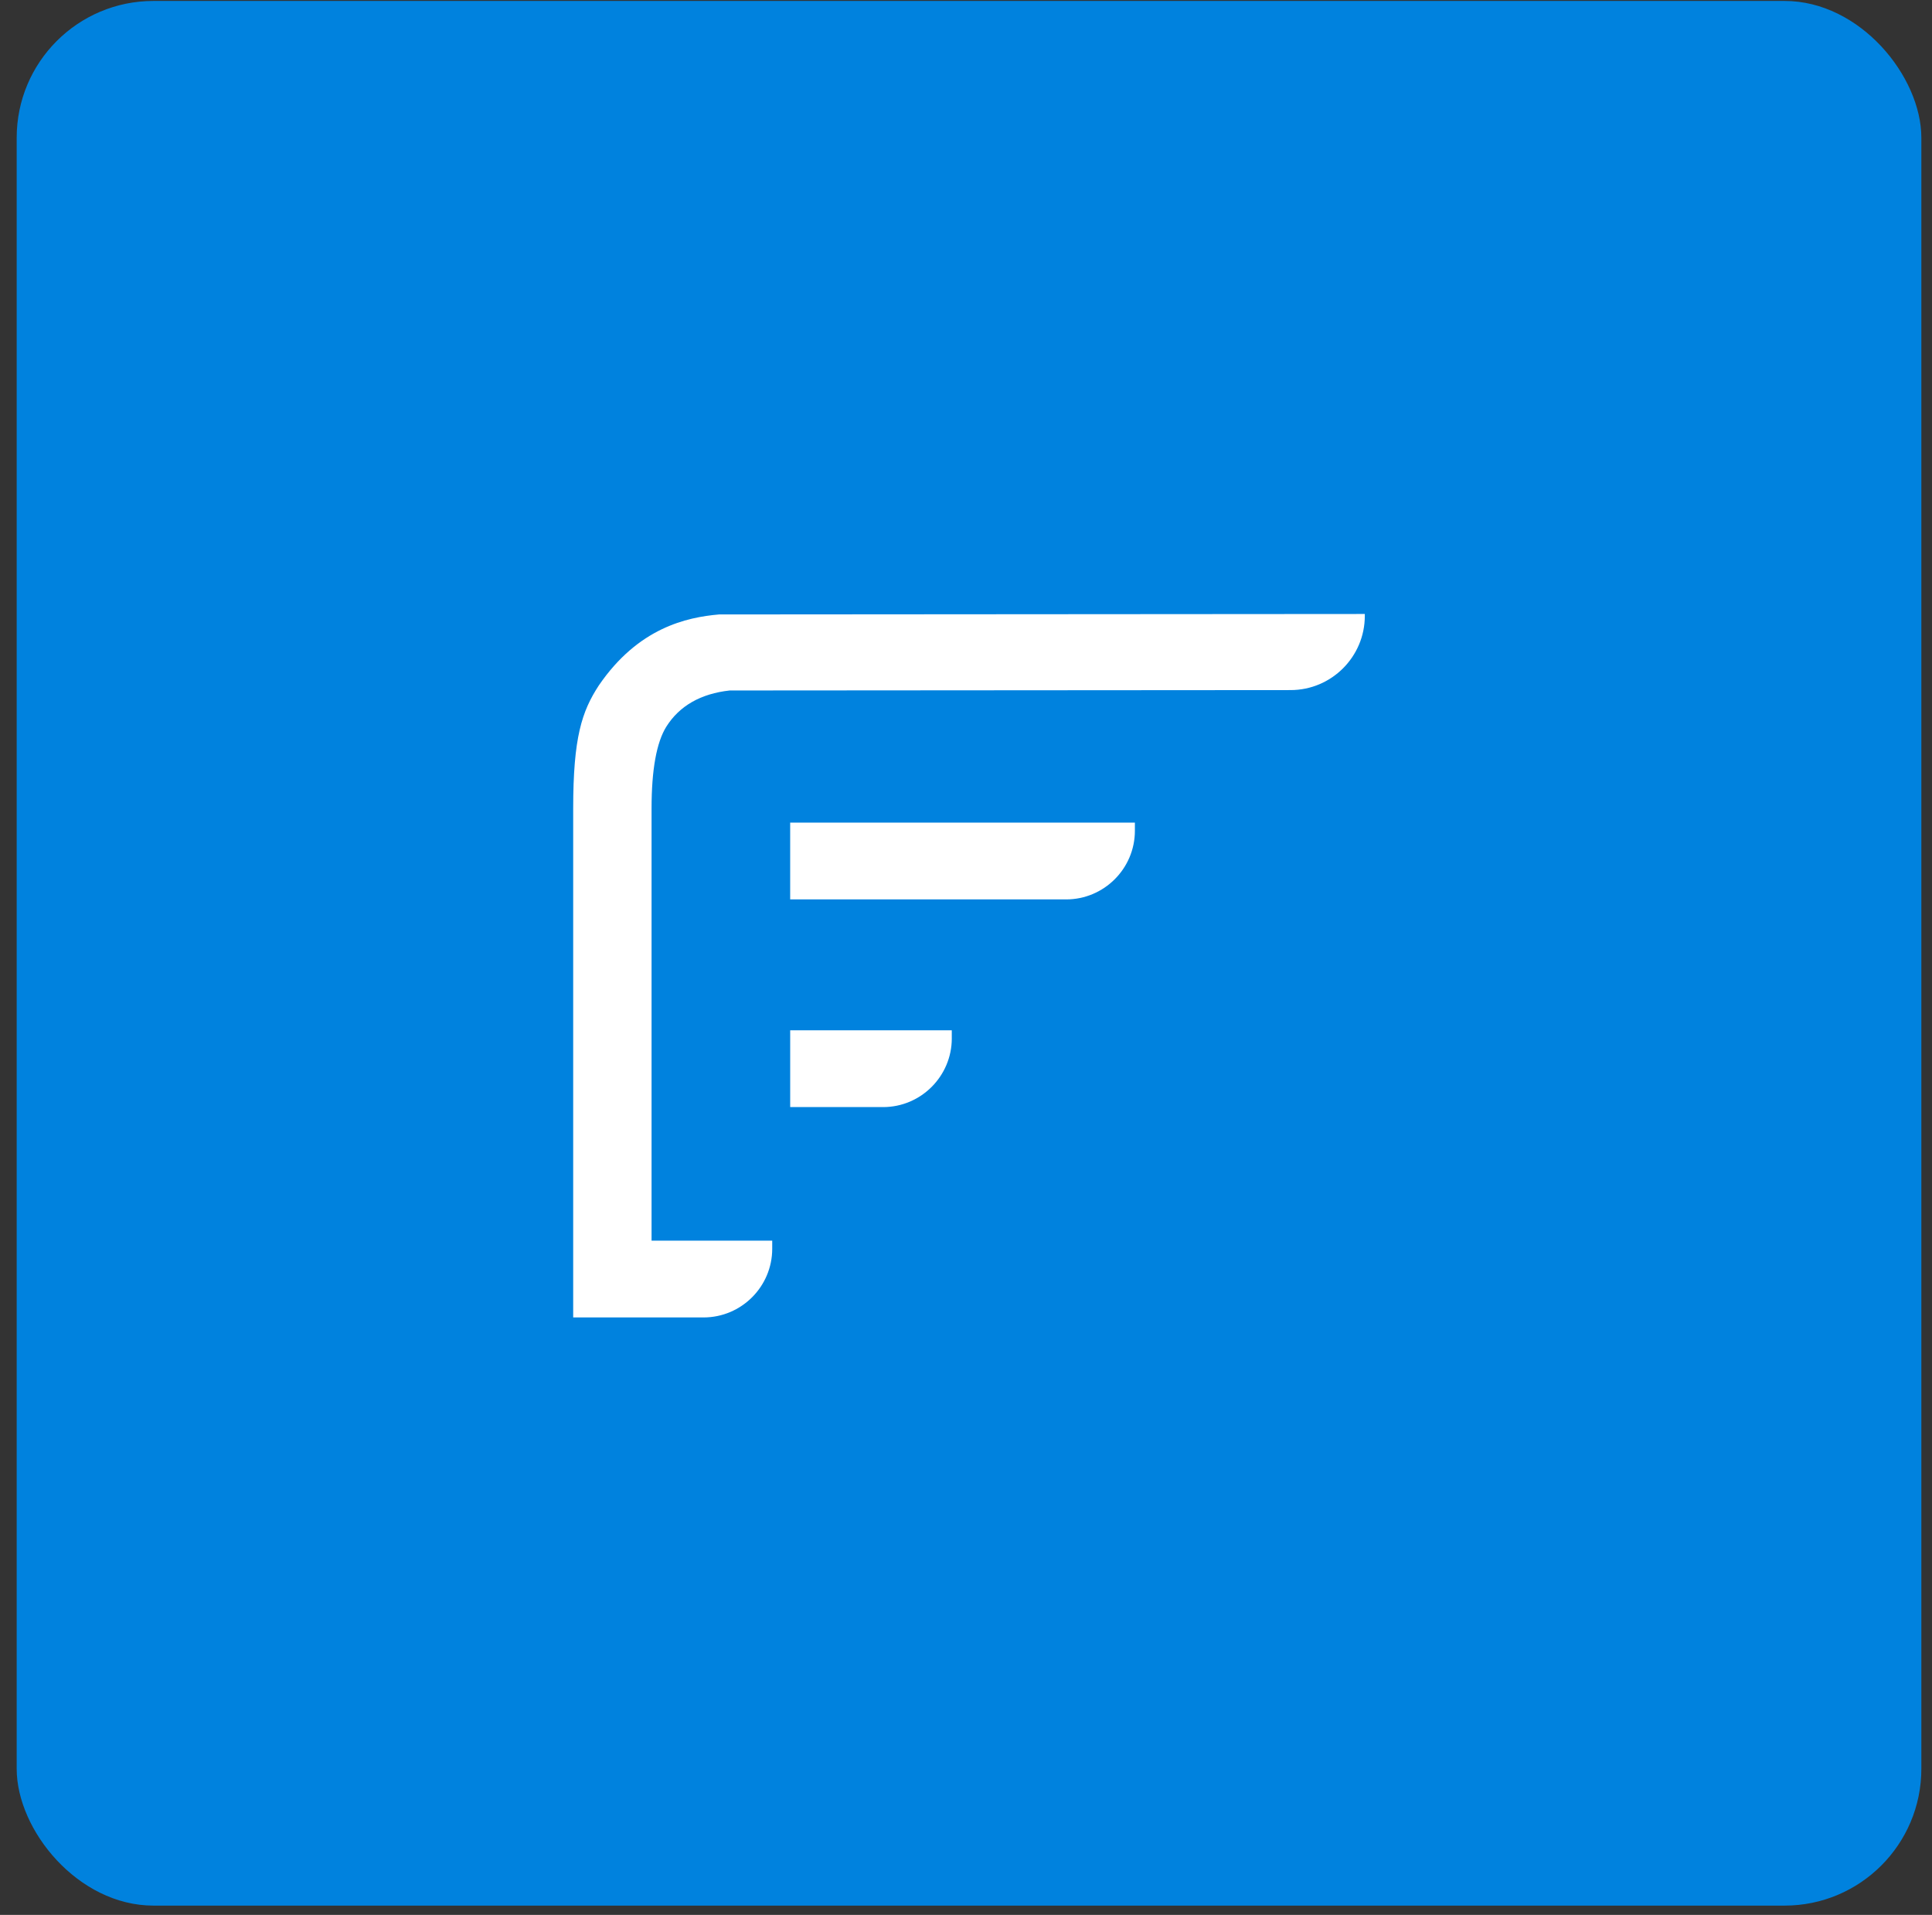 <svg width="113" height="112" xmlns="http://www.w3.org/2000/svg" fill="none">

 <rect width="100%" height="100%" fill="#333333" stroke="none"/>

 <g>
  <title>Layer 1</title>
  <rect id="svg_1" fill="#0082de" rx="8" height="111.401" width="111.401" y="0.055" x="0.976"/>
  <path id="svg_2" fill="white" d="m79.826,36.021l0,-0.11l-37.768,0.027c-1.901,0.166 -4.728,0.78 -7.032,4.149c-0.994,1.519 -1.501,3.049 -1.501,7.192l0,29.776l7.622,0c2.217,0 4.019,-1.804 4.019,-4.018l0,-0.473l-7.057,0l0,-25.286c0,-2.25 0.289,-3.855 0.863,-4.776c0.766,-1.216 2.011,-1.93 3.707,-2.117l32.805,-0.023c2.393,0 4.342,-1.949 4.342,-4.342zm-17.469,16.584c2.215,0 4.021,-1.802 4.021,-4.017l0,-0.473l-20.162,0l0,4.49l16.141,0zm-6.688,8.126c0,2.215 -1.804,4.021 -4.018,4.021l-5.434,0l0,-4.49l9.451,0l0,0.469z" clip-rule="evenodd" fill-rule="evenodd"/>
 </g>
</svg>